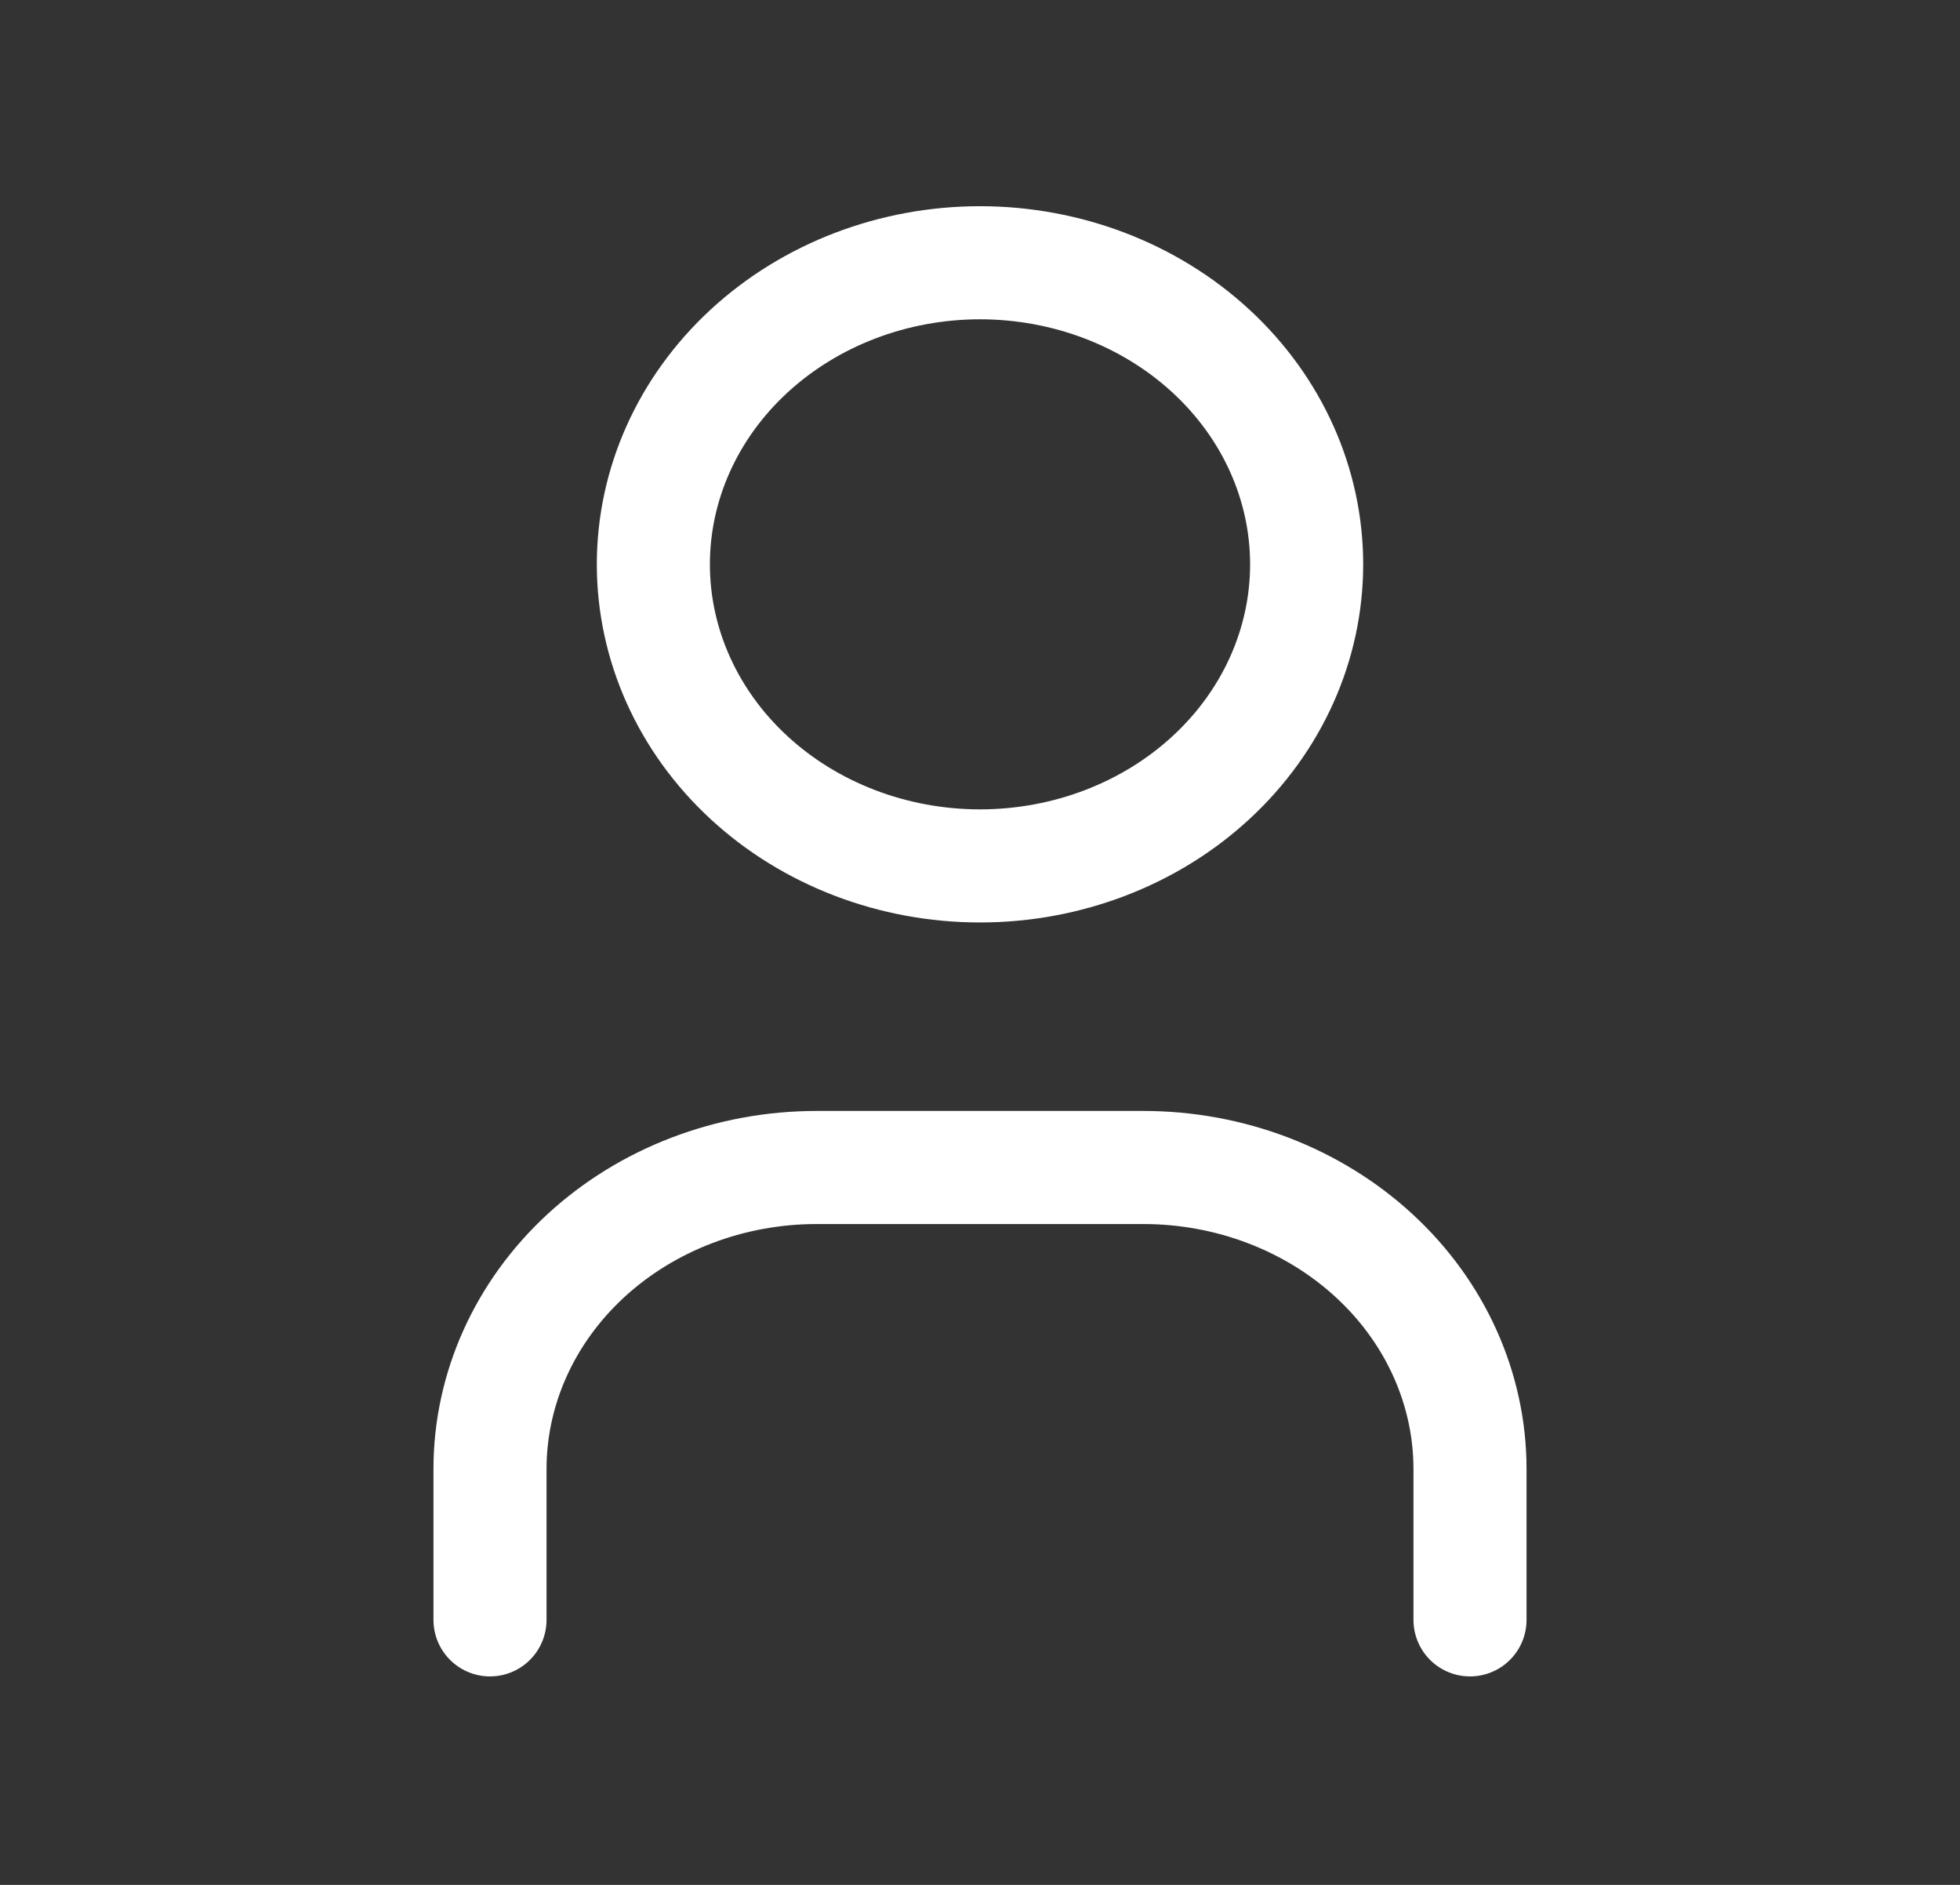 <svg width="26" height="25" viewBox="0 0 26 25" fill="none" xmlns="http://www.w3.org/2000/svg">
<rect x="0" y="0" width="26" height="25" fill="#333333" stroke="none"/>
<g clip-path="url(#clip0_826_7559)">
<path d="M8.667 7.485C8.667 8.546 9.123 9.564 9.936 10.314C10.749 11.064 11.851 11.485 13 11.485C14.149 11.485 15.252 11.064 16.064 10.314C16.877 9.564 17.333 8.546 17.333 7.485C17.333 6.424 16.877 5.407 16.064 4.657C15.252 3.907 14.149 3.485 13 3.485C11.851 3.485 10.749 3.907 9.936 4.657C9.123 5.407 8.667 6.424 8.667 7.485Z" stroke="white" stroke-width="1.5" stroke-linecap="round" stroke-linejoin="round"/>
<path d="M6.5 21.485V19.485C6.5 18.424 6.957 17.407 7.769 16.657C8.582 15.907 9.684 15.485 10.833 15.485H15.167C16.316 15.485 17.418 15.907 18.231 16.657C19.044 17.407 19.5 18.424 19.5 19.485V21.485" stroke="white" stroke-width="1.5" stroke-linecap="round" stroke-linejoin="round"/>
</g>
<defs>
<clipPath id="clip0_826_7559">
<rect width="26" height="24" fill="white" transform="translate(0 0.485)"/>
</clipPath>
</defs>
</svg>
